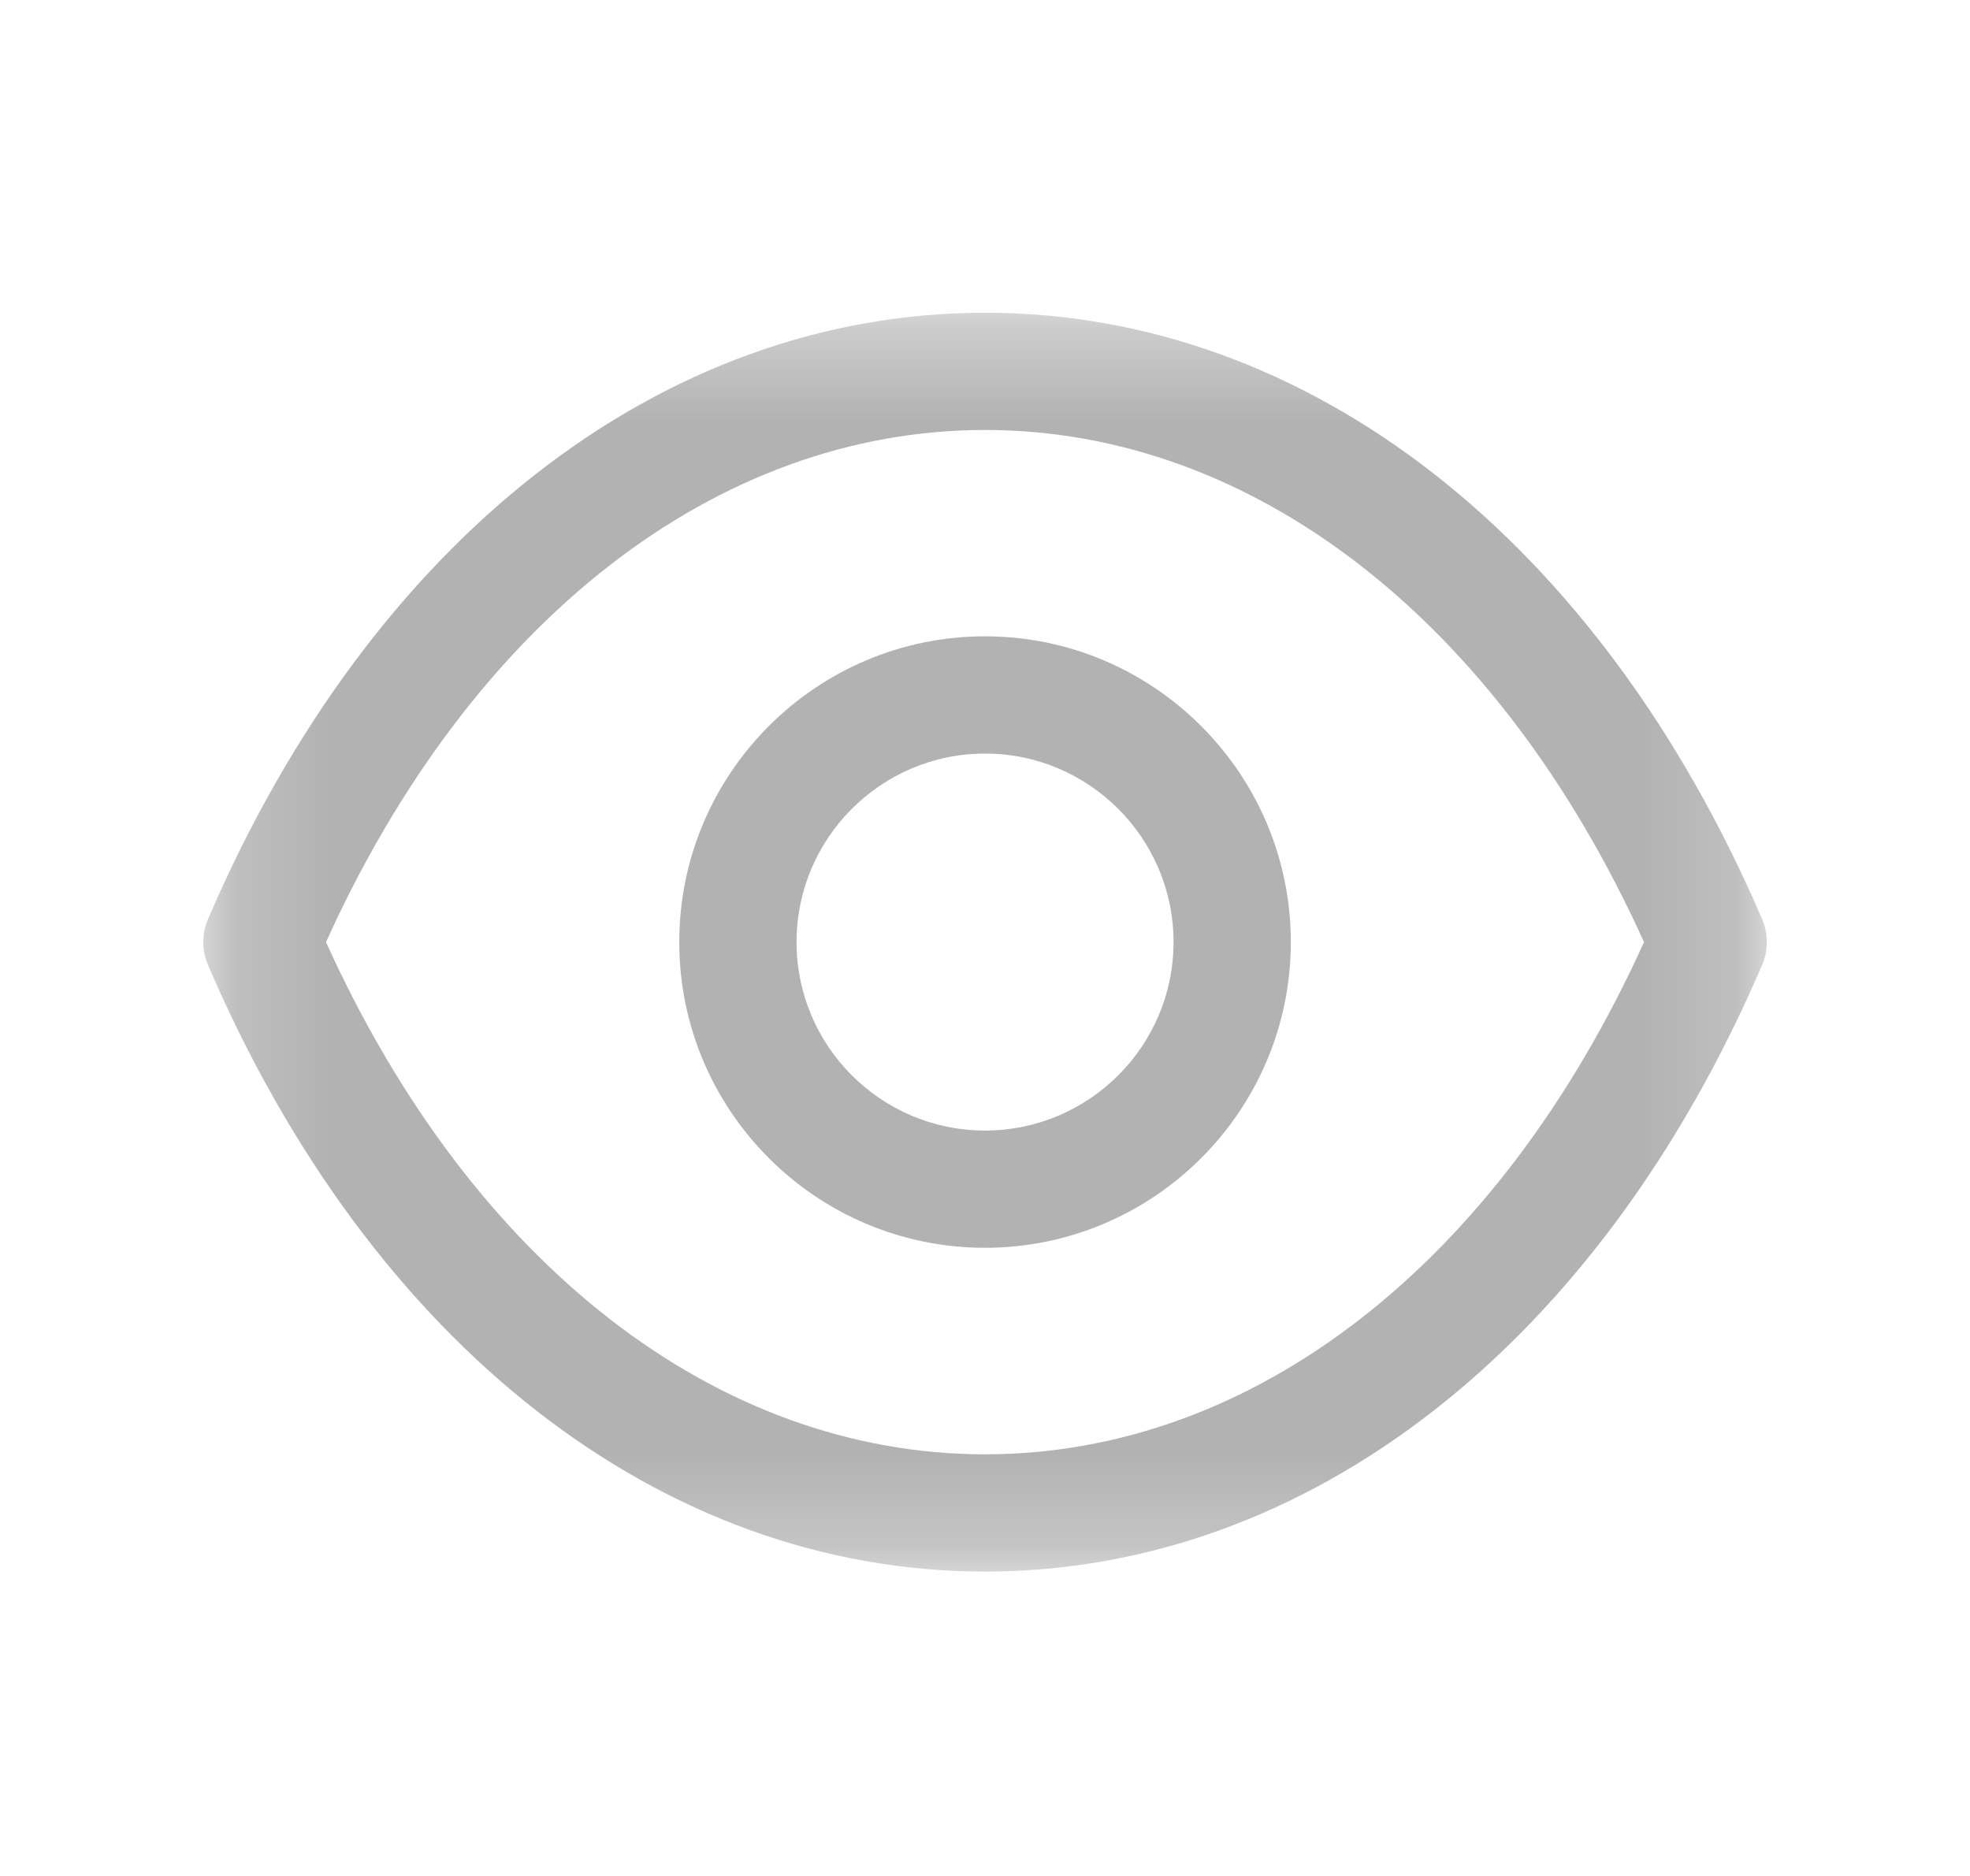 <svg width="21" height="20" viewBox="0 0 21 20" fill="none" xmlns="http://www.w3.org/2000/svg">
<path fill-rule="evenodd" clip-rule="evenodd" d="M10.5 8.034C9.392 8.034 8.491 8.936 8.491 10.044C8.491 11.152 9.392 12.053 10.5 12.053C11.608 12.053 12.51 11.152 12.51 10.044C12.51 8.936 11.608 8.034 10.5 8.034ZM10.5 13.303C8.702 13.303 7.241 11.841 7.241 10.044C7.241 8.247 8.702 6.784 10.5 6.784C12.297 6.784 13.76 8.247 13.76 10.044C13.76 11.841 12.297 13.303 10.5 13.303Z" fill="#B2B2B2"/>
<mask id="mask0_3614_5820" style="mask-type:luminance" maskUnits="userSpaceOnUse" x="2" y="3" width="17" height="14">
<path fill-rule="evenodd" clip-rule="evenodd" d="M2.167 3.333H18.834V16.754H2.167V3.333Z" fill="white"/>
</mask>
<g mask="url(#mask0_3614_5820)">
<path fill-rule="evenodd" clip-rule="evenodd" d="M3.475 10.044C5.025 13.468 7.636 15.504 10.5 15.505C13.364 15.504 15.975 13.468 17.525 10.044C15.975 6.62 13.364 4.585 10.5 4.584C7.637 4.585 5.025 6.62 3.475 10.044ZM10.502 16.755H10.498H10.498C7.051 16.752 3.956 14.336 2.218 10.29C2.15 10.133 2.15 9.955 2.218 9.797C3.956 5.752 7.052 3.336 10.498 3.334C10.499 3.333 10.499 3.333 10.5 3.334C10.502 3.333 10.502 3.333 10.503 3.334C13.949 3.336 17.044 5.752 18.783 9.797C18.851 9.955 18.851 10.133 18.783 10.29C17.045 14.336 13.949 16.752 10.503 16.755H10.502Z" fill="#B2B2B2"/>
</g>
</svg>
